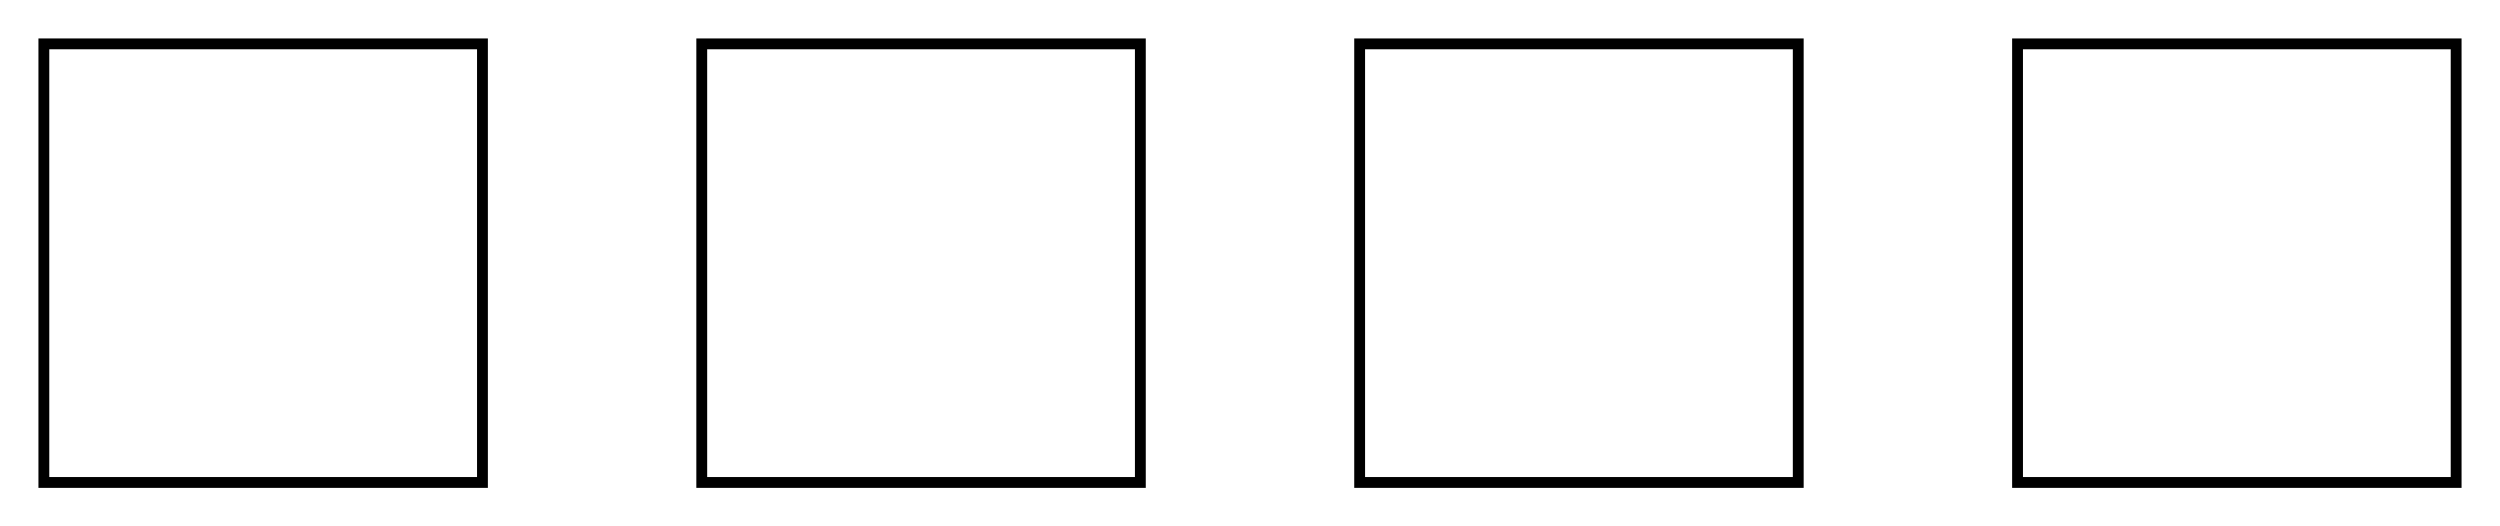 <svg version="1.1" xmlns="http://www.w3.org/2000/svg" viewBox="-6 -6 57 12" fill="none" stroke="black" stroke-width="0.6%" vector-effect="non-scaling-stroke">
    <path d="M 40 -5 L 50 -5 L 50 5 L 40 5 L 40 -5 Z" />
    <path d="M 25 -5 L 35 -5 L 35 5 L 25 5 L 25 -5 Z" />
    <path d="M -5 -5 L 5 -5 L 5 5 L -5 5 L -5 -5 Z" />
    <path d="M 10 -5 L 20 -5 L 20 5 L 10 5 L 10 -5 Z" />
</svg>